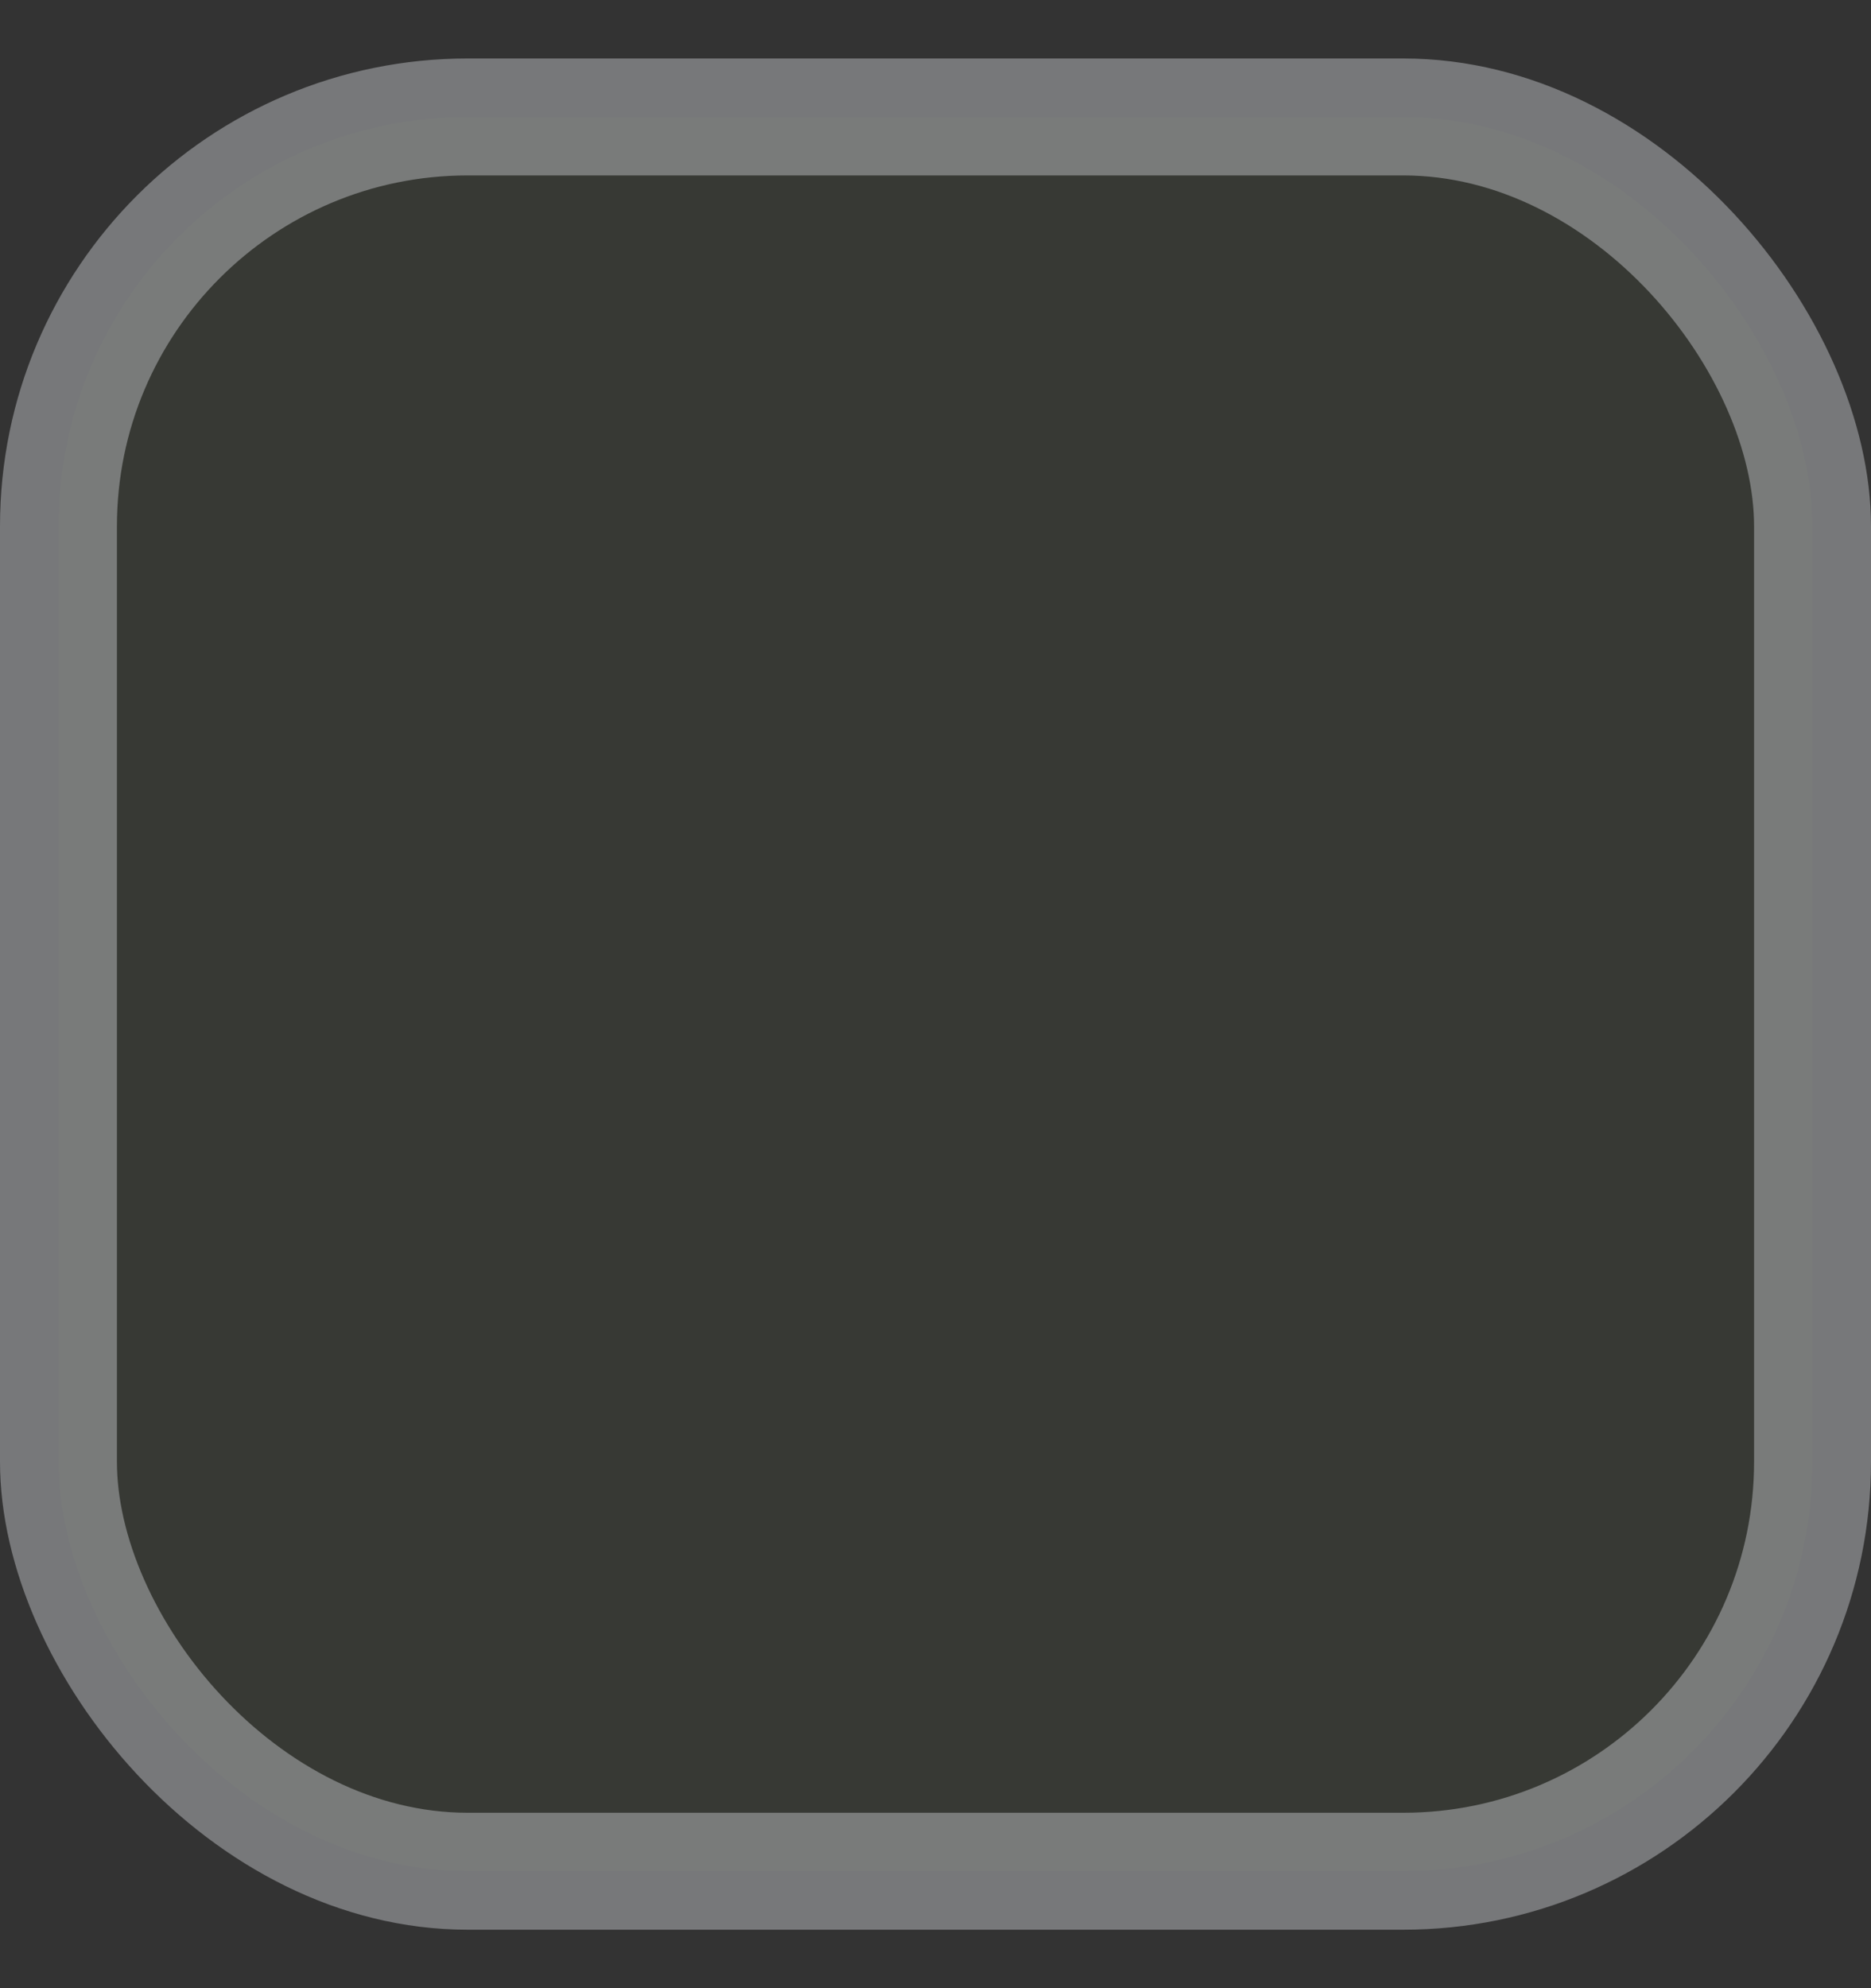 <svg width="16" height="17" viewBox="0 0 16 17" fill="none" xmlns="http://www.w3.org/2000/svg">
<rect x="0" y="0" width="16" height="17" fill="#333333" stroke="none"/>
<g clip-path="url(#clip0_34_4837)">
<rect opacity="0.48" x="0.5" y="1" width="15" height="15" rx="3.5" fill="#C9FF58" fill-opacity="0.06" stroke="#BFC1C7"/>
</g>
<defs>
<clipPath id="clip0_34_4837">
<rect y="0.5" width="16" height="16" rx="4" fill="white"/>
</clipPath>
</defs>
</svg>
